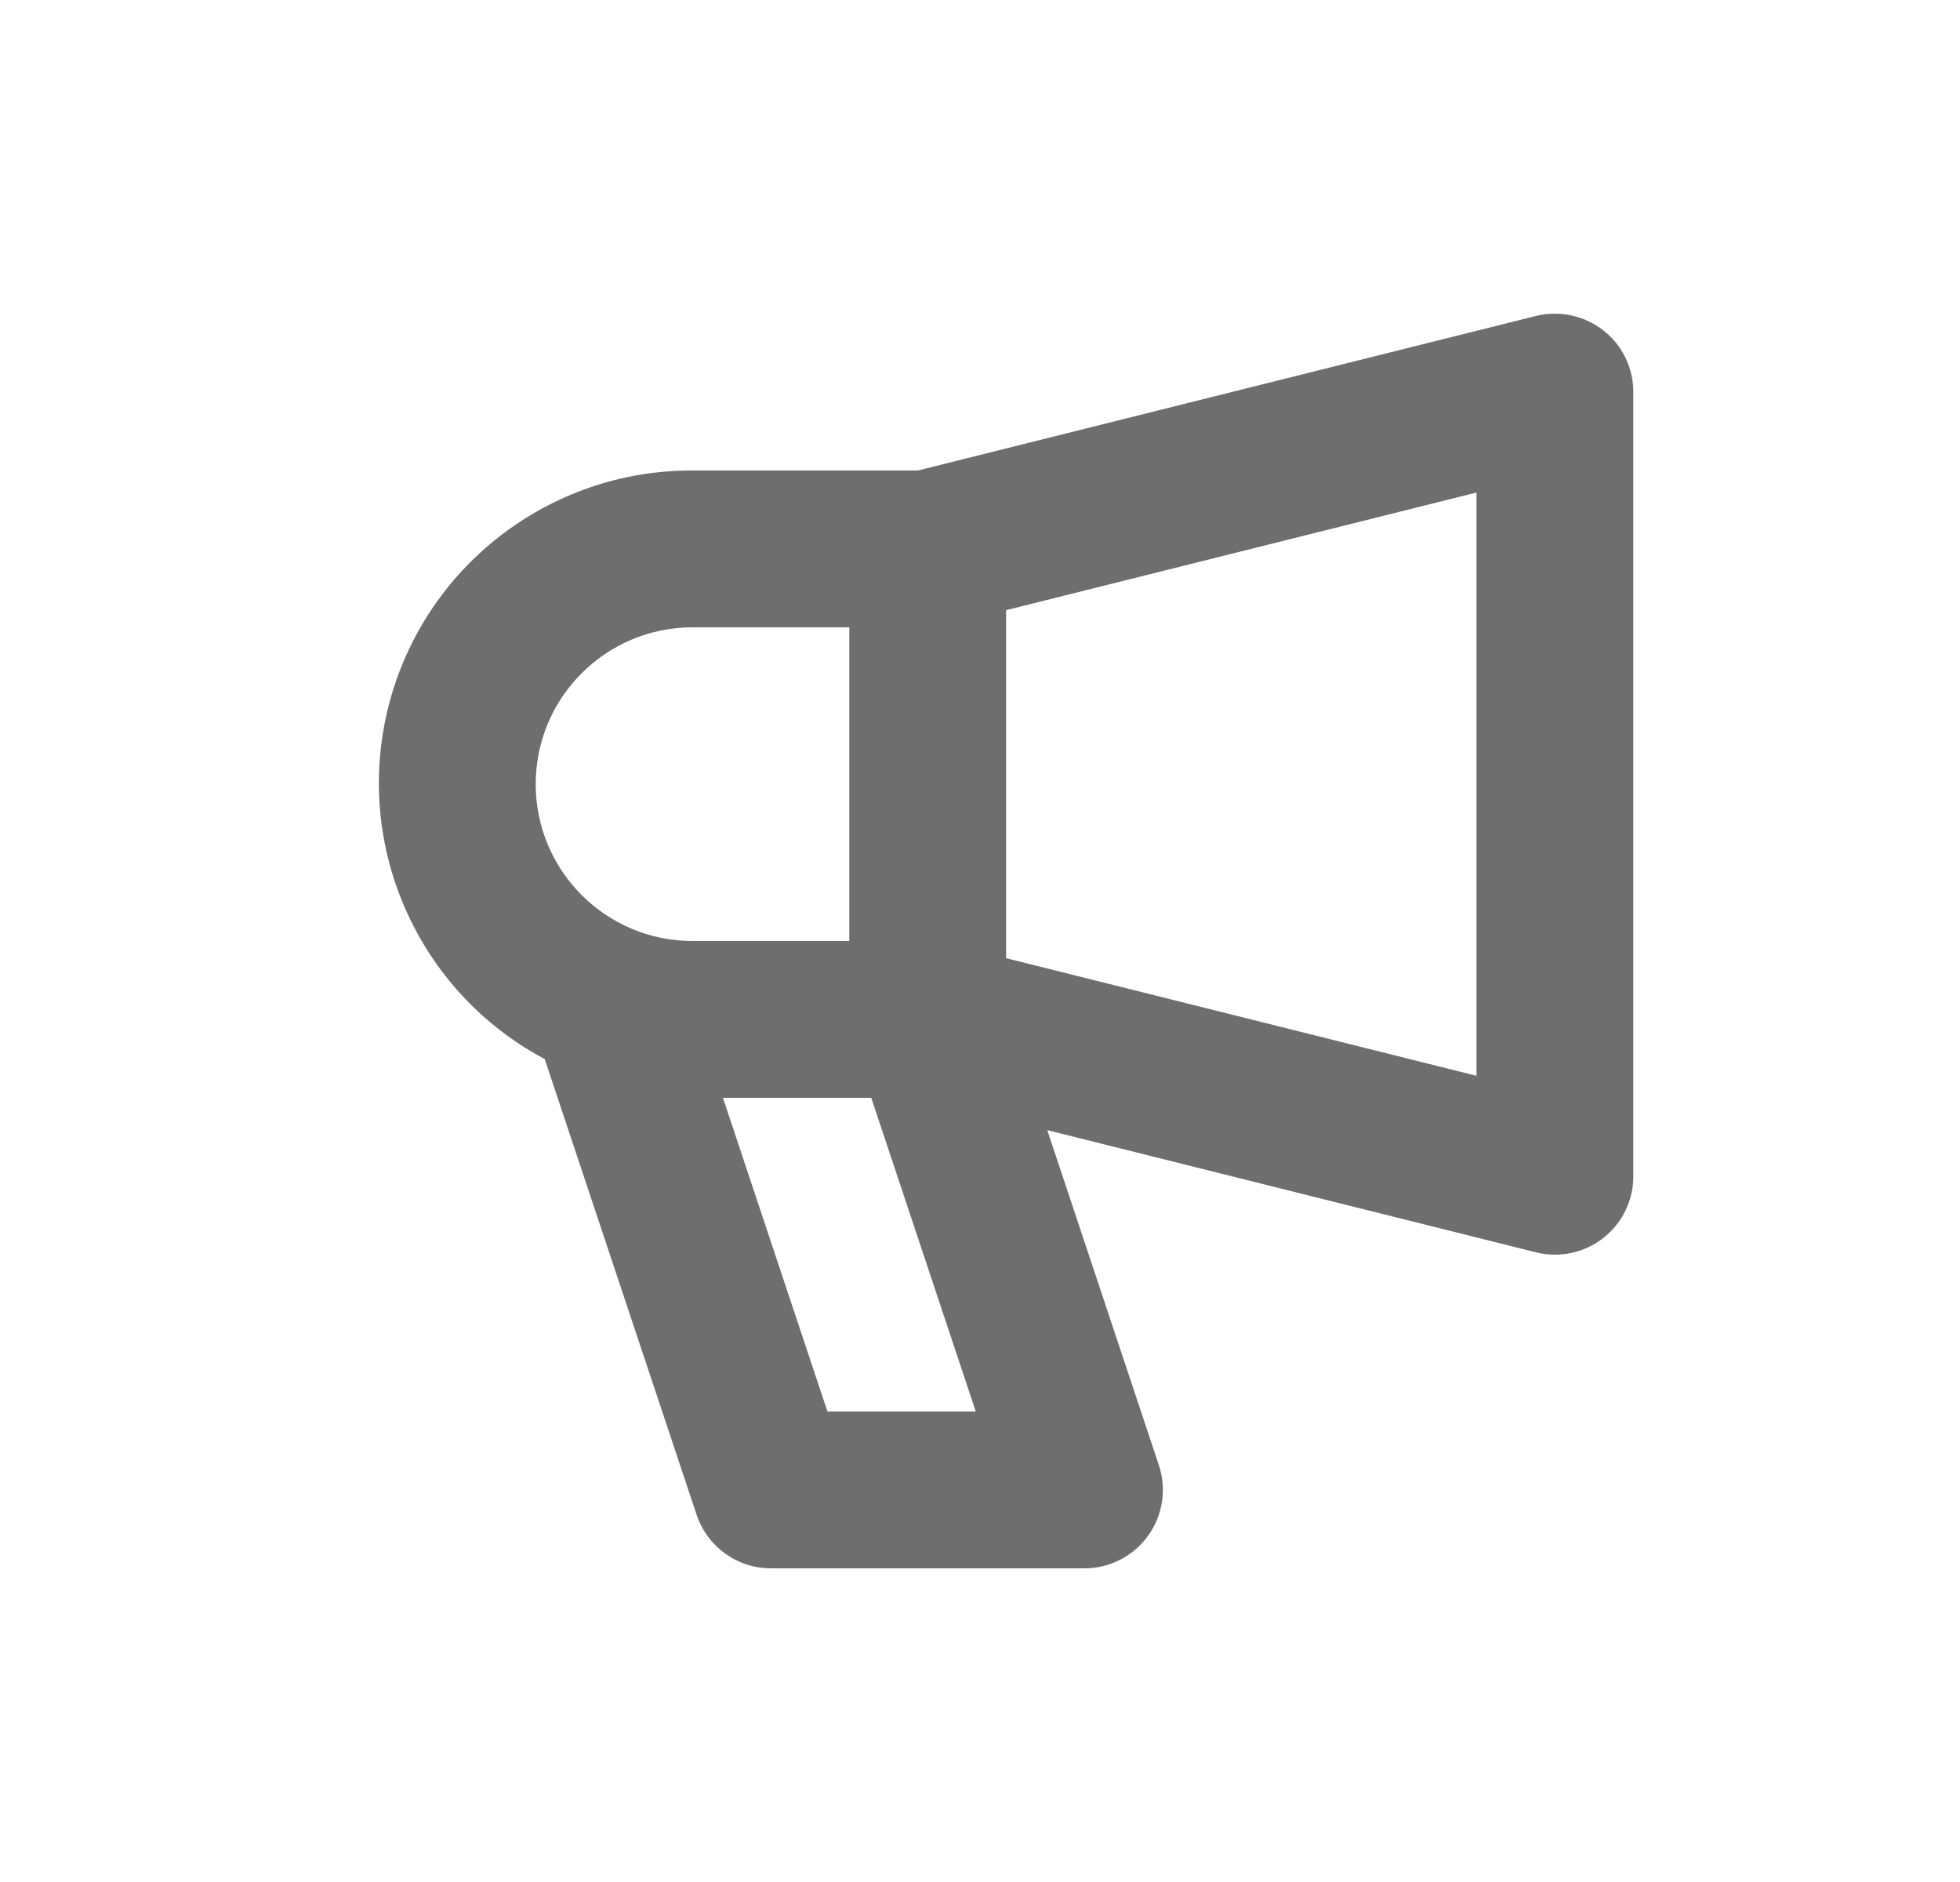 <svg width="25" height="24" viewBox="0 0 25 24" fill="none" xmlns="http://www.w3.org/2000/svg">
<g opacity="0.64">
<path fill-rule="evenodd" clip-rule="evenodd" d="M19.591 4.029C19.89 3.956 20.205 4.023 20.448 4.211C20.692 4.4 20.834 4.692 20.833 5V15C20.834 15.265 20.728 15.52 20.541 15.707C20.353 15.895 20.099 16 19.833 16C19.752 16 19.67 15.99 19.591 15.97L13.358 14.412L14.781 18.683C14.883 18.988 14.832 19.324 14.644 19.584C14.456 19.845 14.155 20 13.833 20H9.833C9.403 20 9.021 19.724 8.885 19.316L6.948 13.506C5.33 12.646 4.507 10.793 4.953 9.015C5.4 7.238 7.001 5.994 8.833 6H11.708L19.591 4.029ZM10.833 8H8.833C7.729 8 6.833 8.895 6.833 10C6.833 11.104 7.729 12 8.833 12H10.833V8ZM10.554 18L9.221 14H11.113L12.446 18H10.554ZM12.833 12.219L18.833 13.719V6.281L12.833 7.781V12.219Z" fill="#1C1C1C"/>
</g>
</svg>
